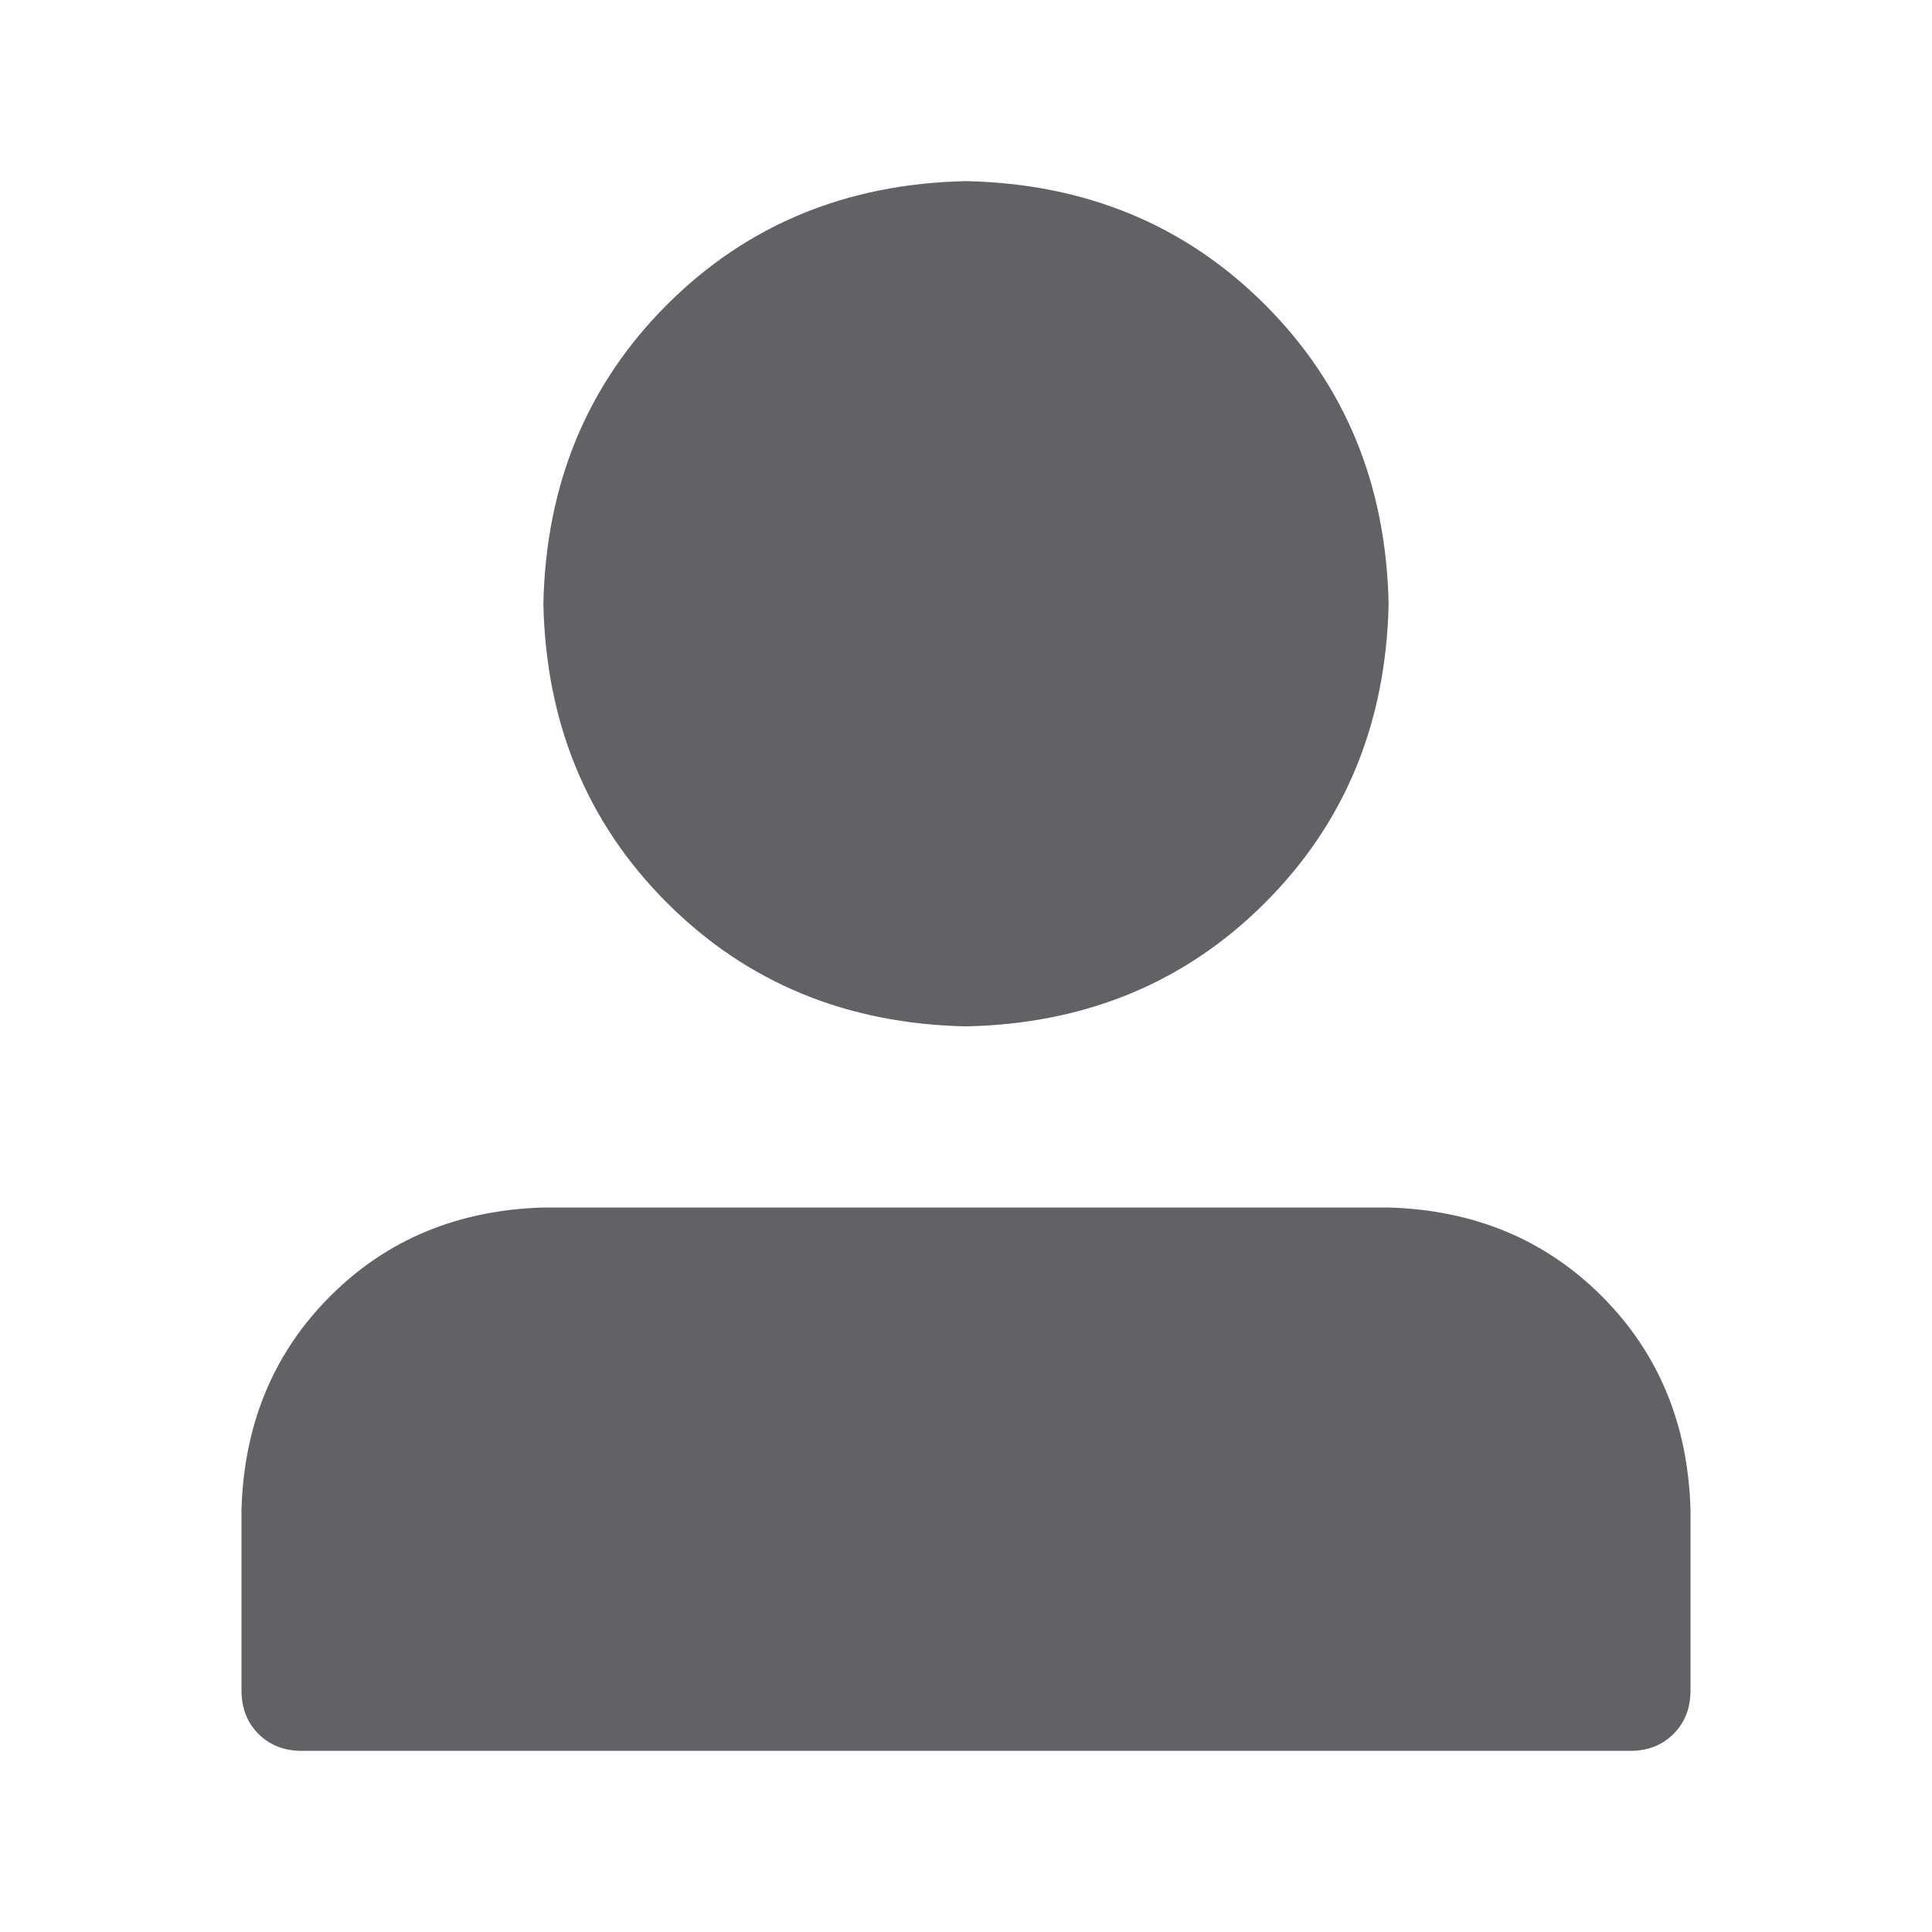 <?xml version="1.0" standalone="no"?><!DOCTYPE svg PUBLIC "-//W3C//DTD SVG 1.1//EN" "http://www.w3.org/Graphics/SVG/1.1/DTD/svg11.dtd"><svg class="icon" width="1000px" height="1000.00px" viewBox="0 0 1024 1024" version="1.1" xmlns="http://www.w3.org/2000/svg"><path fill="#606266" d="M288 320q2.016 95.008 65.504 158.496T512 544q95.008-2.016 158.496-65.504T736 320q-2.016-95.008-65.504-158.496T512 96q-95.008 2.016-158.496 65.504T288 320z m544 608H160q-14.016 0-23.008-8.992T128 896v-96q2.016-68 47.008-112.992T288 640h448q68 2.016 112.992 47.008T896 800v96q0 14.016-8.992 23.008T864 928h-32z" /></svg>